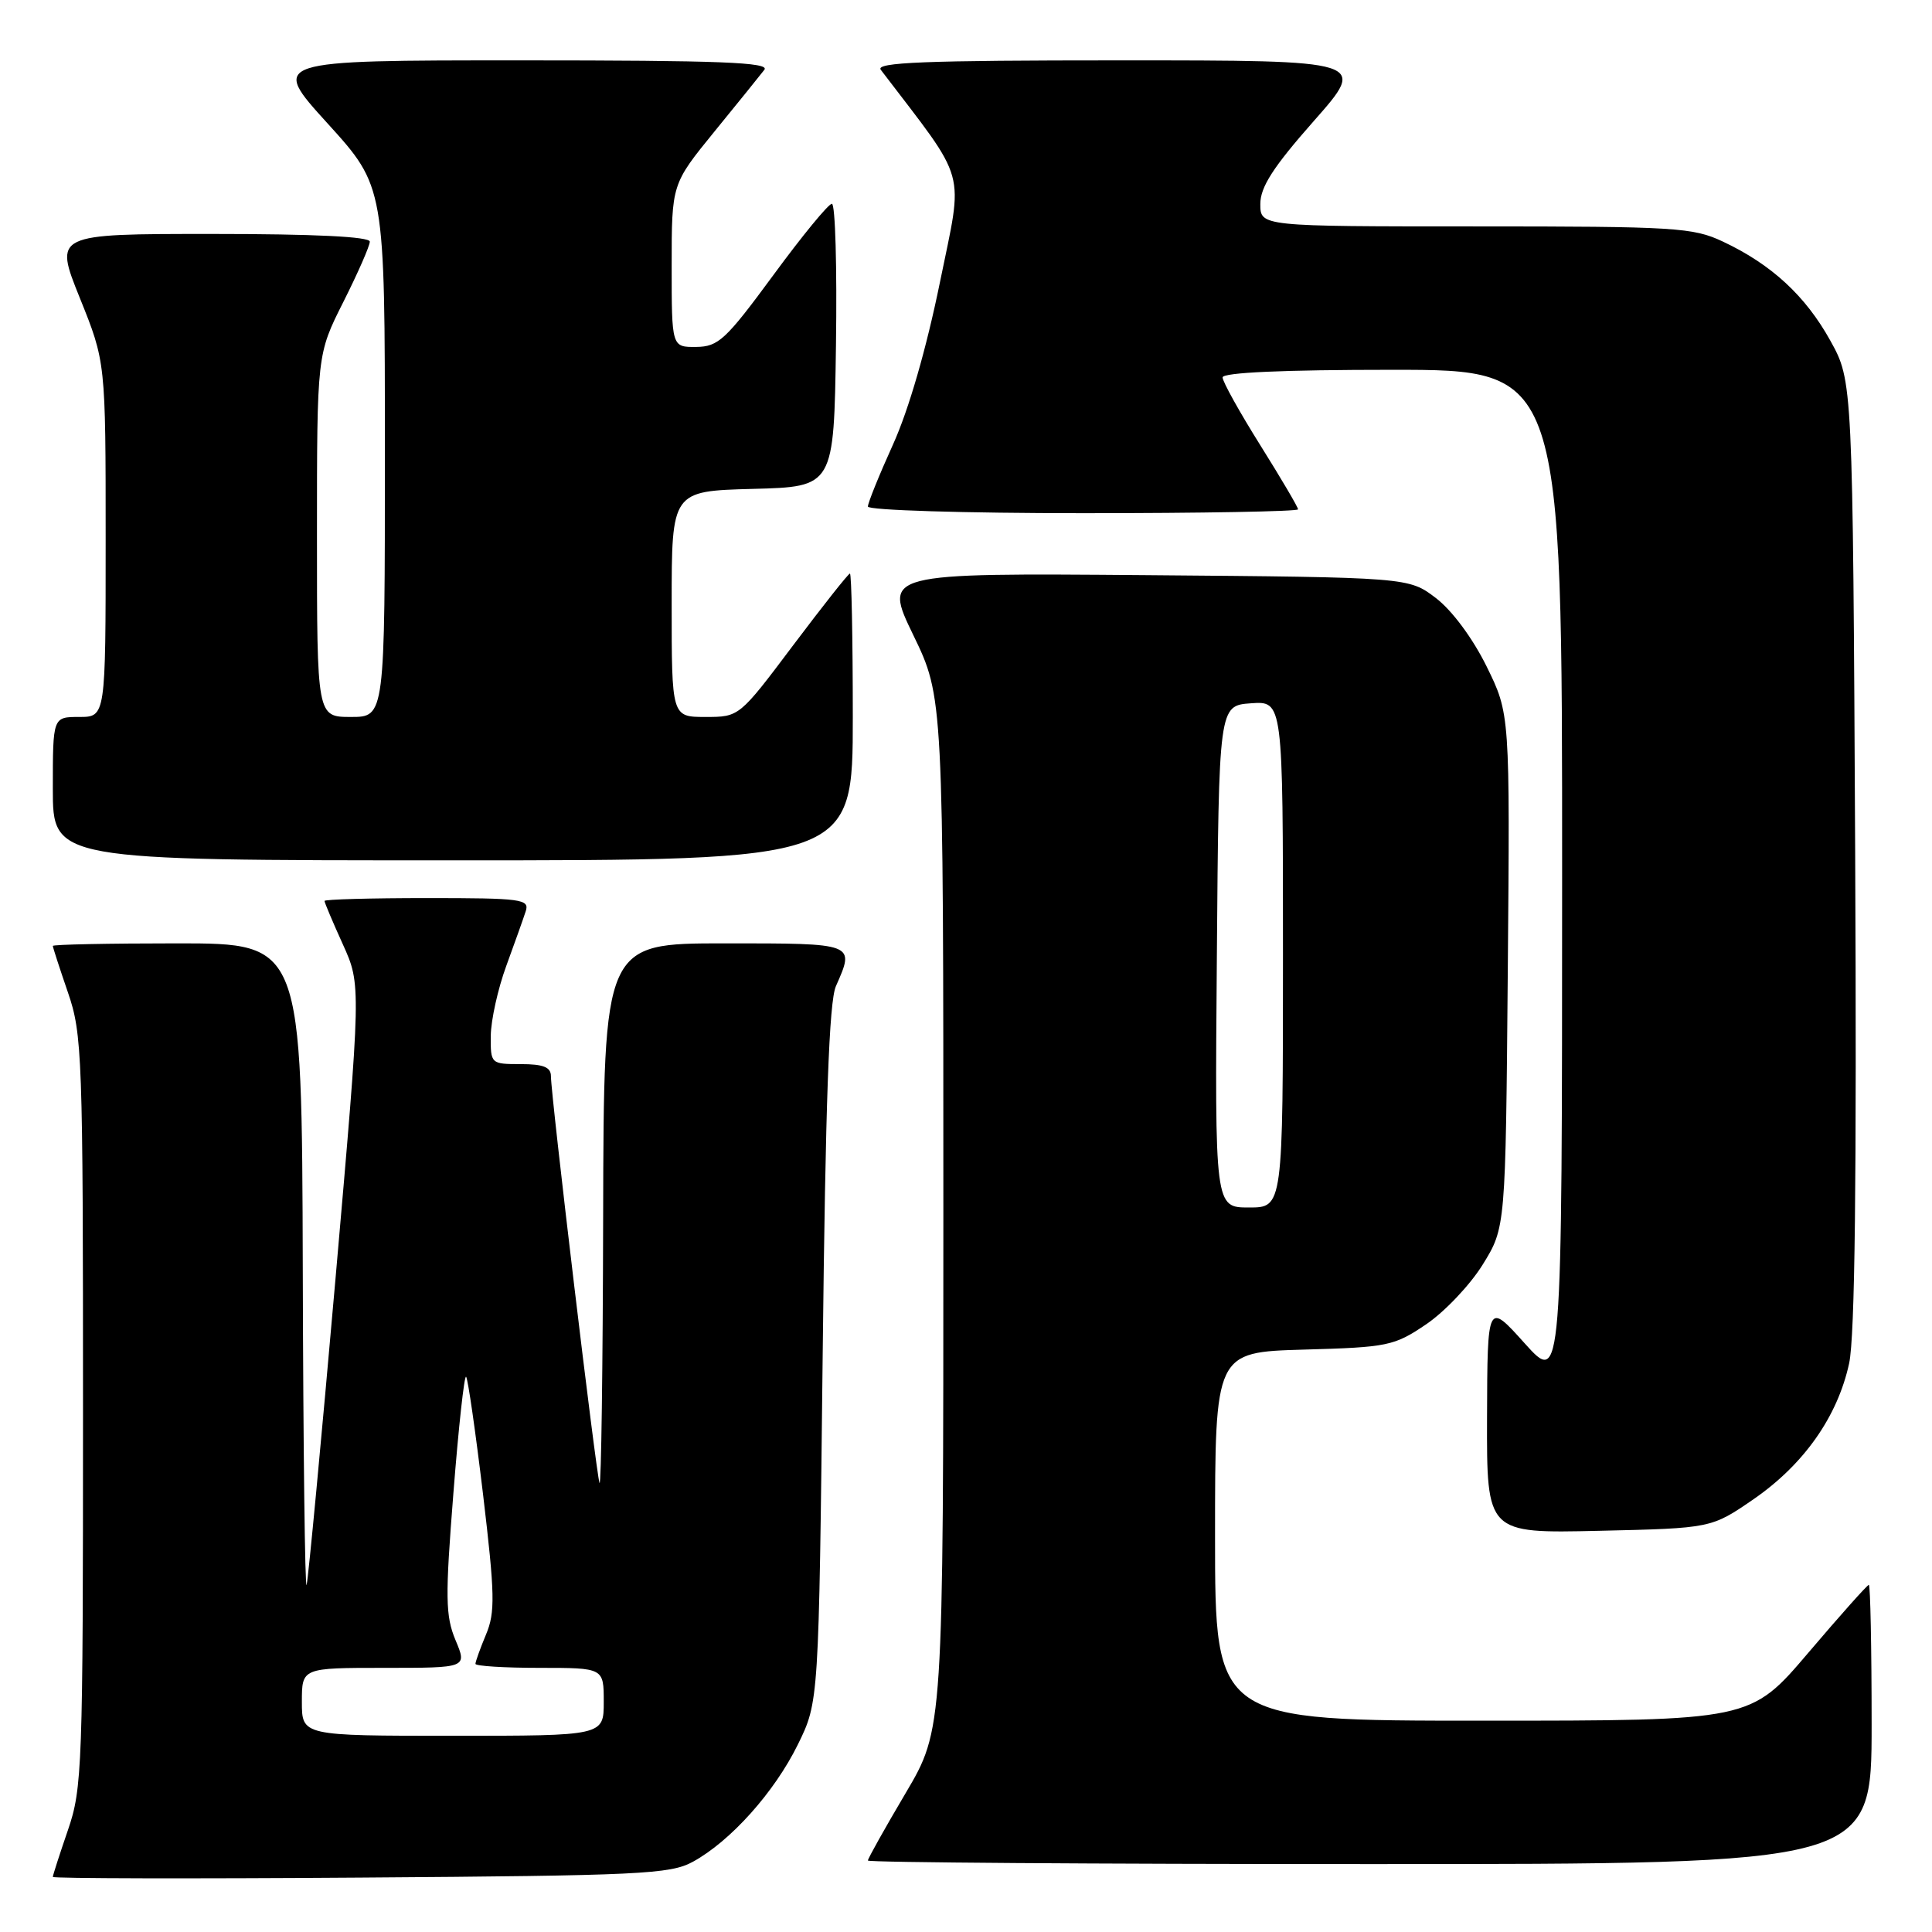 <?xml version="1.0" encoding="UTF-8" standalone="no"?>
<!DOCTYPE svg PUBLIC "-//W3C//DTD SVG 1.1//EN" "http://www.w3.org/Graphics/SVG/1.1/DTD/svg11.dtd" >
<svg xmlns="http://www.w3.org/2000/svg" xmlns:xlink="http://www.w3.org/1999/xlink" version="1.1" viewBox="0 0 256 256">
 <g >
 <path fill="currentColor"
d=" M 91.80 246.70 C 96.80 243.97 102.62 237.47 105.72 231.16 C 108.50 225.50 108.50 225.50 109.01 179.50 C 109.38 146.04 109.86 132.73 110.76 130.68 C 113.29 124.95 113.42 125.00 96.00 125.00 C 80.00 125.00 80.00 125.00 79.92 161.25 C 79.88 181.19 79.66 197.05 79.44 196.50 C 79.00 195.41 73.00 145.16 73.00 142.59 C 73.00 141.40 71.99 141.00 69.00 141.00 C 65.04 141.00 65.00 140.96 65.03 137.25 C 65.05 135.19 65.97 131.03 67.08 128.00 C 68.19 124.97 69.35 121.71 69.66 120.75 C 70.19 119.14 69.14 119.00 56.62 119.00 C 49.13 119.00 43.00 119.17 43.00 119.38 C 43.00 119.59 44.09 122.18 45.43 125.13 C 47.86 130.50 47.86 130.50 44.45 169.50 C 42.57 190.95 40.85 209.18 40.63 210.00 C 40.41 210.82 40.18 192.04 40.12 168.25 C 40.00 125.00 40.00 125.00 23.50 125.00 C 14.43 125.00 7.00 125.15 7.00 125.34 C 7.00 125.53 7.90 128.30 9.00 131.50 C 10.90 137.01 11.00 139.92 11.00 187.00 C 11.00 234.08 10.90 236.99 9.00 242.50 C 7.90 245.70 7.00 248.49 7.00 248.70 C 7.00 248.91 25.34 248.95 47.75 248.79 C 84.79 248.53 88.80 248.34 91.80 246.70 Z  M 248.00 228.50 C 248.00 218.32 247.83 210.00 247.63 210.00 C 247.43 210.00 243.82 214.05 239.61 219.00 C 231.95 228.00 231.95 228.00 196.48 228.00 C 161.00 228.00 161.00 228.00 161.00 203.58 C 161.00 179.17 161.00 179.17 172.75 178.83 C 183.90 178.52 184.73 178.35 188.97 175.48 C 191.42 173.82 194.80 170.26 196.47 167.56 C 199.50 162.66 199.50 162.66 199.79 128.63 C 200.08 94.60 200.08 94.60 196.98 88.30 C 195.14 84.57 192.41 80.89 190.27 79.25 C 186.66 76.50 186.66 76.50 151.85 76.21 C 117.04 75.93 117.04 75.93 121.02 84.16 C 125.00 92.39 125.00 92.39 125.00 160.76 C 125.00 229.13 125.00 229.13 120.00 237.60 C 117.25 242.25 115.00 246.27 115.00 246.53 C 115.00 246.79 144.93 247.00 181.50 247.00 C 248.00 247.00 248.00 247.00 248.00 228.50 Z  M 232.36 198.65 C 239.02 194.05 243.49 187.71 245.02 180.65 C 245.79 177.08 246.03 156.36 245.82 113.00 C 245.50 50.50 245.50 50.50 242.53 45.14 C 239.24 39.20 234.72 35.03 228.29 32.01 C 224.33 30.14 221.97 30.00 195.51 30.00 C 167.00 30.00 167.00 30.00 167.00 27.03 C 167.00 24.78 168.70 22.14 174.09 16.03 C 181.18 8.00 181.18 8.00 148.47 8.00 C 122.46 8.00 115.95 8.26 116.71 9.25 C 128.36 24.54 127.67 22.06 124.54 37.43 C 122.76 46.16 120.41 54.30 118.34 58.87 C 116.50 62.93 115.00 66.64 115.00 67.12 C 115.00 67.61 127.82 68.00 143.50 68.00 C 159.18 68.00 172.00 67.77 172.00 67.49 C 172.00 67.21 169.75 63.39 167.00 59.00 C 164.25 54.61 162.00 50.57 162.00 50.01 C 162.00 49.36 170.00 49.00 184.50 49.00 C 207.00 49.00 207.00 49.00 206.99 116.25 C 206.98 183.50 206.98 183.50 202.03 178.00 C 197.09 172.50 197.09 172.50 197.04 187.84 C 197.00 203.18 197.00 203.18 211.88 202.84 C 226.76 202.50 226.76 202.50 232.36 198.65 Z  M 113.00 95.00 C 113.00 84.55 112.83 76.00 112.62 76.00 C 112.41 76.00 109.03 80.28 105.10 85.50 C 97.96 95.00 97.96 95.00 93.48 95.00 C 89.00 95.00 89.00 95.00 89.00 80.03 C 89.00 65.07 89.00 65.07 99.75 64.78 C 110.50 64.50 110.50 64.50 110.77 45.75 C 110.92 35.44 110.68 27.00 110.23 27.00 C 109.78 27.00 106.28 31.26 102.46 36.47 C 96.17 45.02 95.19 45.94 92.25 45.97 C 89.00 46.00 89.00 46.00 89.00 35.19 C 89.00 24.39 89.00 24.39 94.66 17.44 C 97.77 13.63 100.75 9.94 101.28 9.25 C 102.05 8.26 95.45 8.00 69.03 8.00 C 35.81 8.00 35.81 8.00 43.41 16.36 C 51.00 24.73 51.00 24.73 51.00 59.86 C 51.00 95.00 51.00 95.00 46.50 95.00 C 42.00 95.00 42.00 95.00 42.00 70.98 C 42.00 46.95 42.00 46.95 45.50 40.00 C 47.42 36.18 49.00 32.59 49.00 32.02 C 49.00 31.36 41.70 31.00 28.08 31.00 C 7.16 31.00 7.16 31.00 10.58 39.49 C 14.00 47.97 14.00 47.97 14.00 71.49 C 14.00 95.00 14.00 95.00 10.50 95.00 C 7.00 95.00 7.00 95.00 7.00 104.50 C 7.00 114.00 7.00 114.00 60.00 114.00 C 113.00 114.00 113.00 114.00 113.00 95.00 Z  M 40.00 225.50 C 40.00 221.00 40.00 221.00 50.95 221.00 C 61.90 221.00 61.90 221.00 60.36 217.33 C 59.02 214.11 58.98 211.70 60.08 197.82 C 60.76 189.11 61.52 182.19 61.76 182.43 C 62.00 182.67 63.01 189.70 64.01 198.04 C 65.58 211.27 65.63 213.65 64.40 216.58 C 63.63 218.42 63.00 220.18 63.00 220.47 C 63.00 220.76 66.83 221.00 71.50 221.00 C 80.00 221.00 80.00 221.00 80.00 225.50 C 80.00 230.00 80.00 230.00 60.00 230.00 C 40.00 230.00 40.00 230.00 40.00 225.50 Z  M 161.24 126.75 C 161.50 93.50 161.50 93.50 165.75 93.19 C 170.00 92.89 170.00 92.89 170.00 126.44 C 170.00 160.00 170.00 160.00 165.49 160.00 C 160.97 160.00 160.97 160.00 161.24 126.75 Z "/>
</g>
</svg>